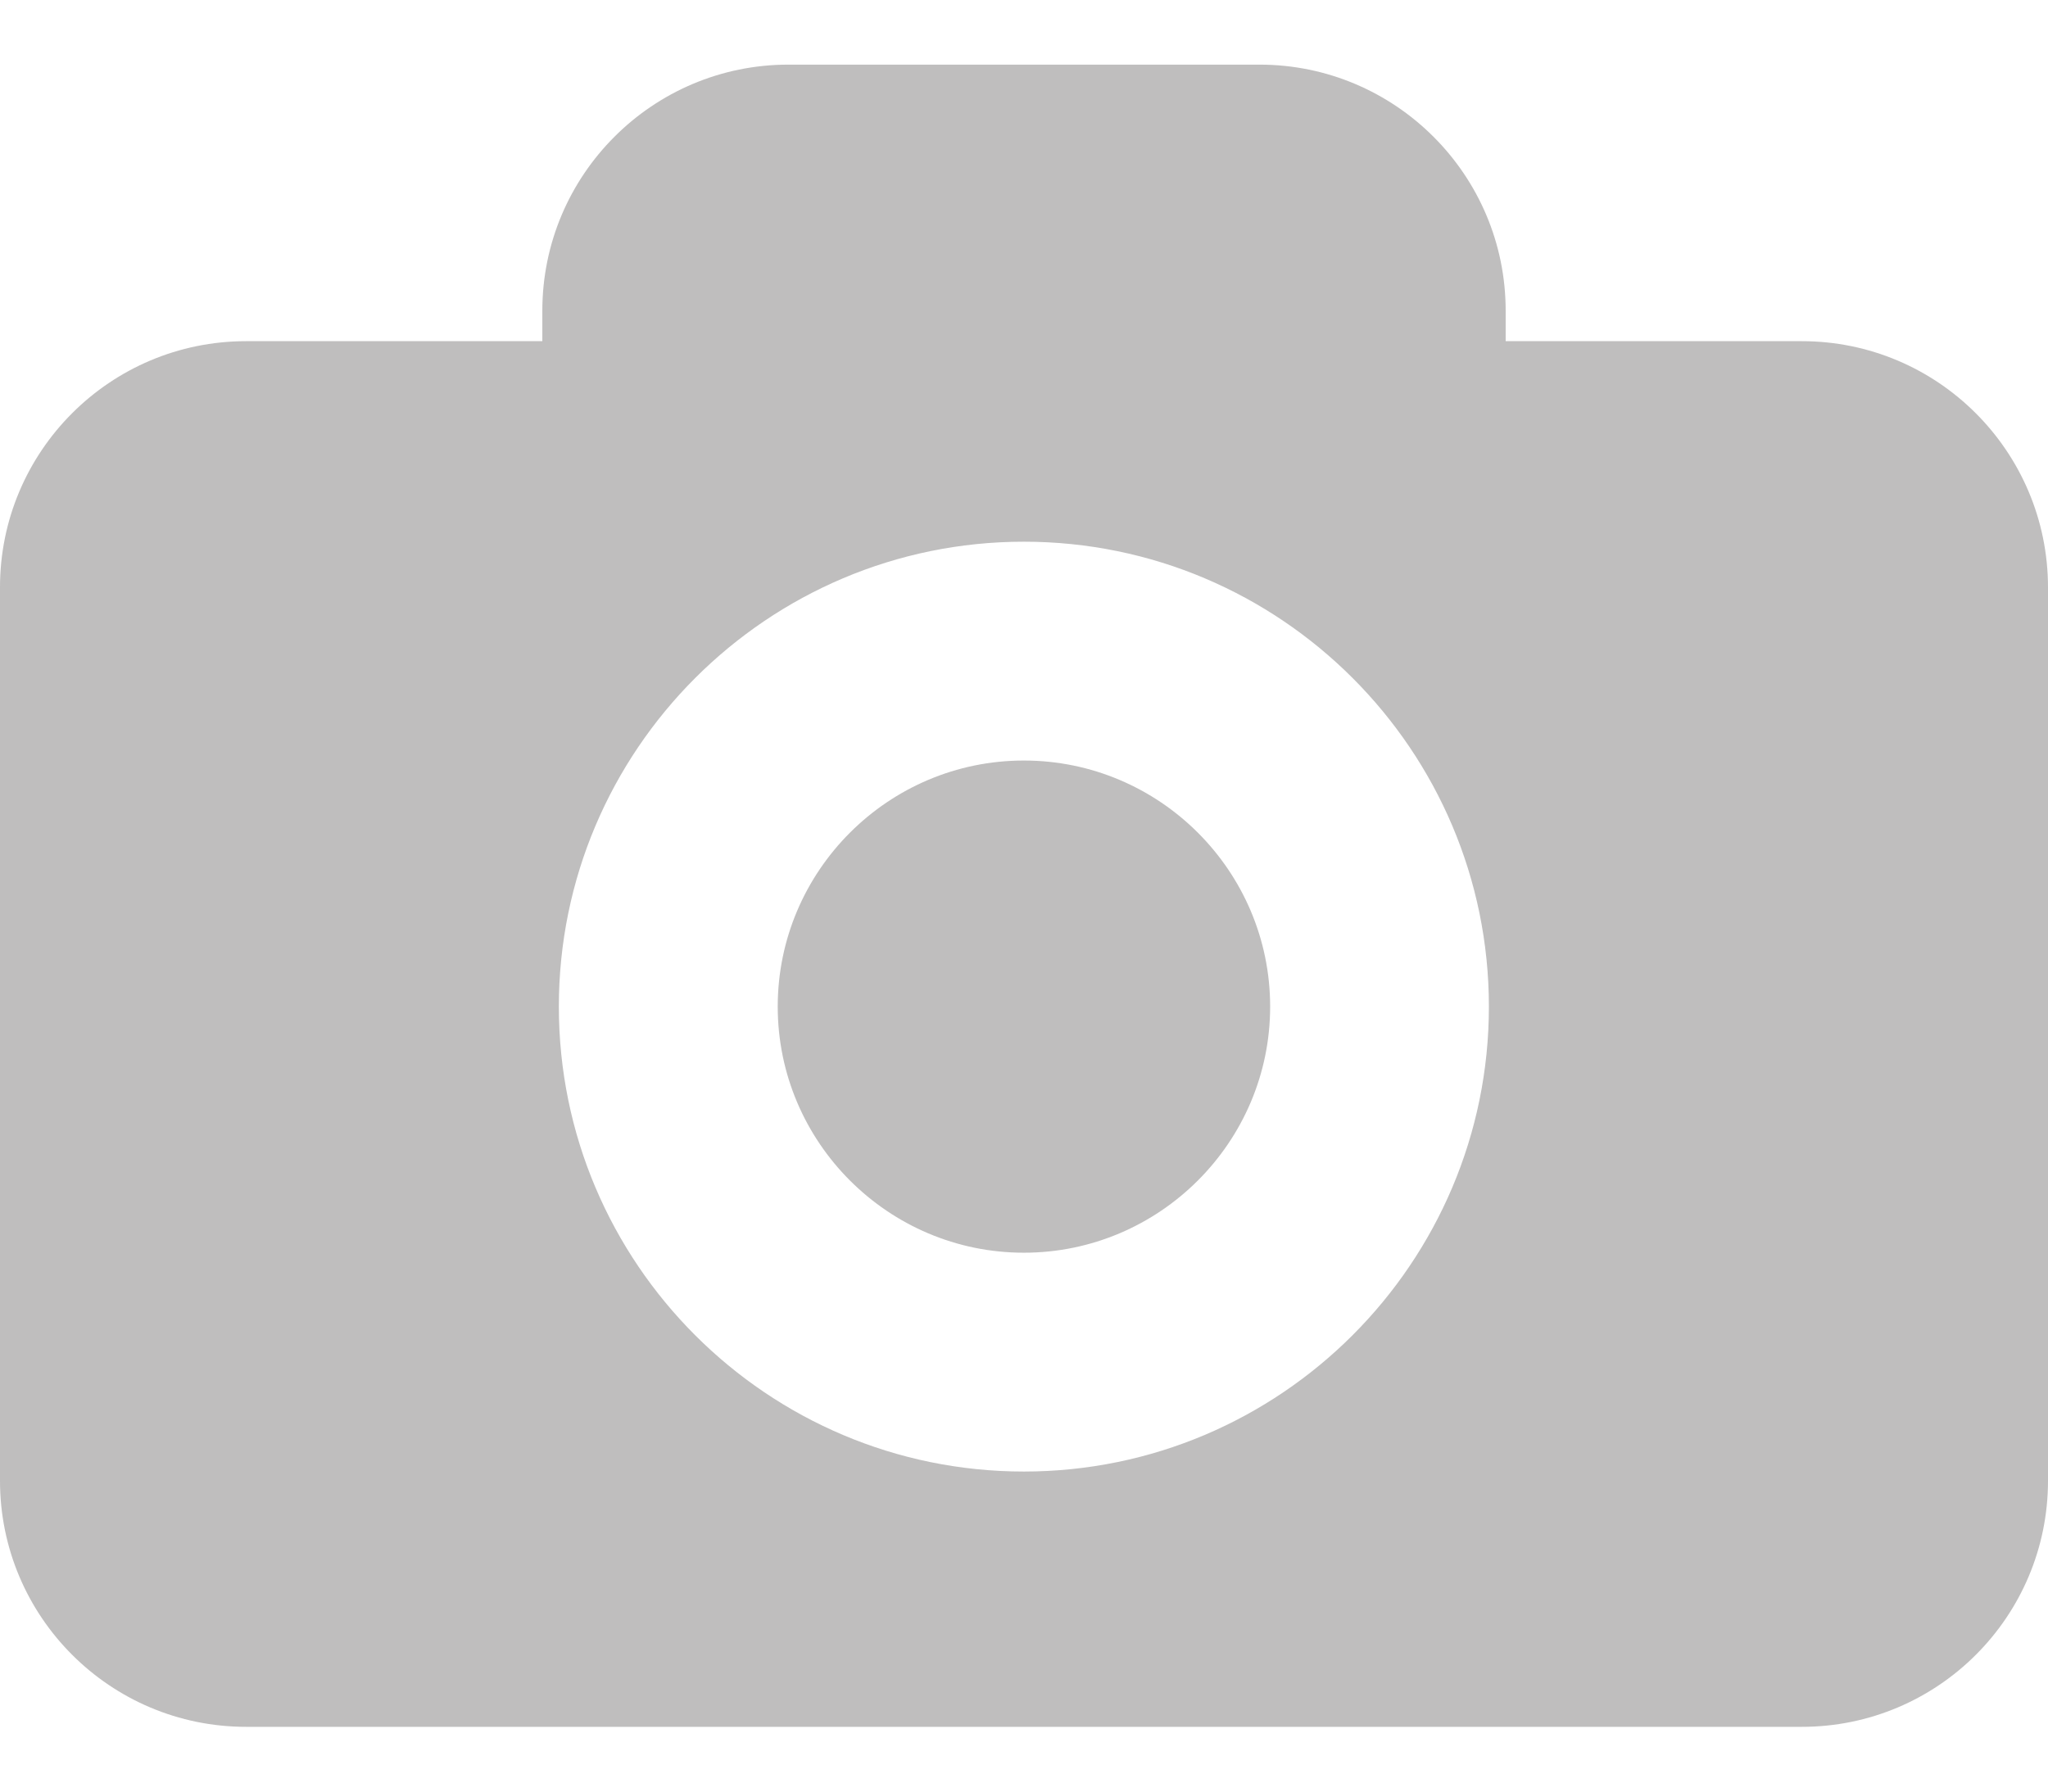 <svg width="16" height="14" viewBox="0 0 16 14" fill="#bfbebe" xmlns="http://www.w3.org/2000/svg">
    <path
        d="M14.076 2.666H11.763V2.428C11.763 1.367 10.901 0.505 9.839 0.505H6.16C5.098 0.505 4.237 1.367 4.237 2.428V2.666H1.923C0.861 2.666 0 3.527 0 4.589V11.571C0 12.633 0.861 13.494 1.923 13.494H14.077C15.139 13.494 16 12.633 16 11.571V4.589C15.999 3.527 15.138 2.666 14.076 2.666ZM7.999 11.499C5.995 11.499 4.366 9.87 4.366 7.866C4.366 5.863 5.995 4.233 7.999 4.233C10.003 4.233 11.632 5.862 11.632 7.866C11.632 9.87 10.002 11.499 7.999 11.499ZM9.923 7.866C9.923 8.925 9.059 9.789 7.999 9.789C6.939 9.789 6.076 8.925 6.076 7.866C6.076 6.806 6.939 5.943 7.999 5.943C9.059 5.943 9.923 6.806 9.923 7.866Z"
        fill="#bfbebe" />
</svg>